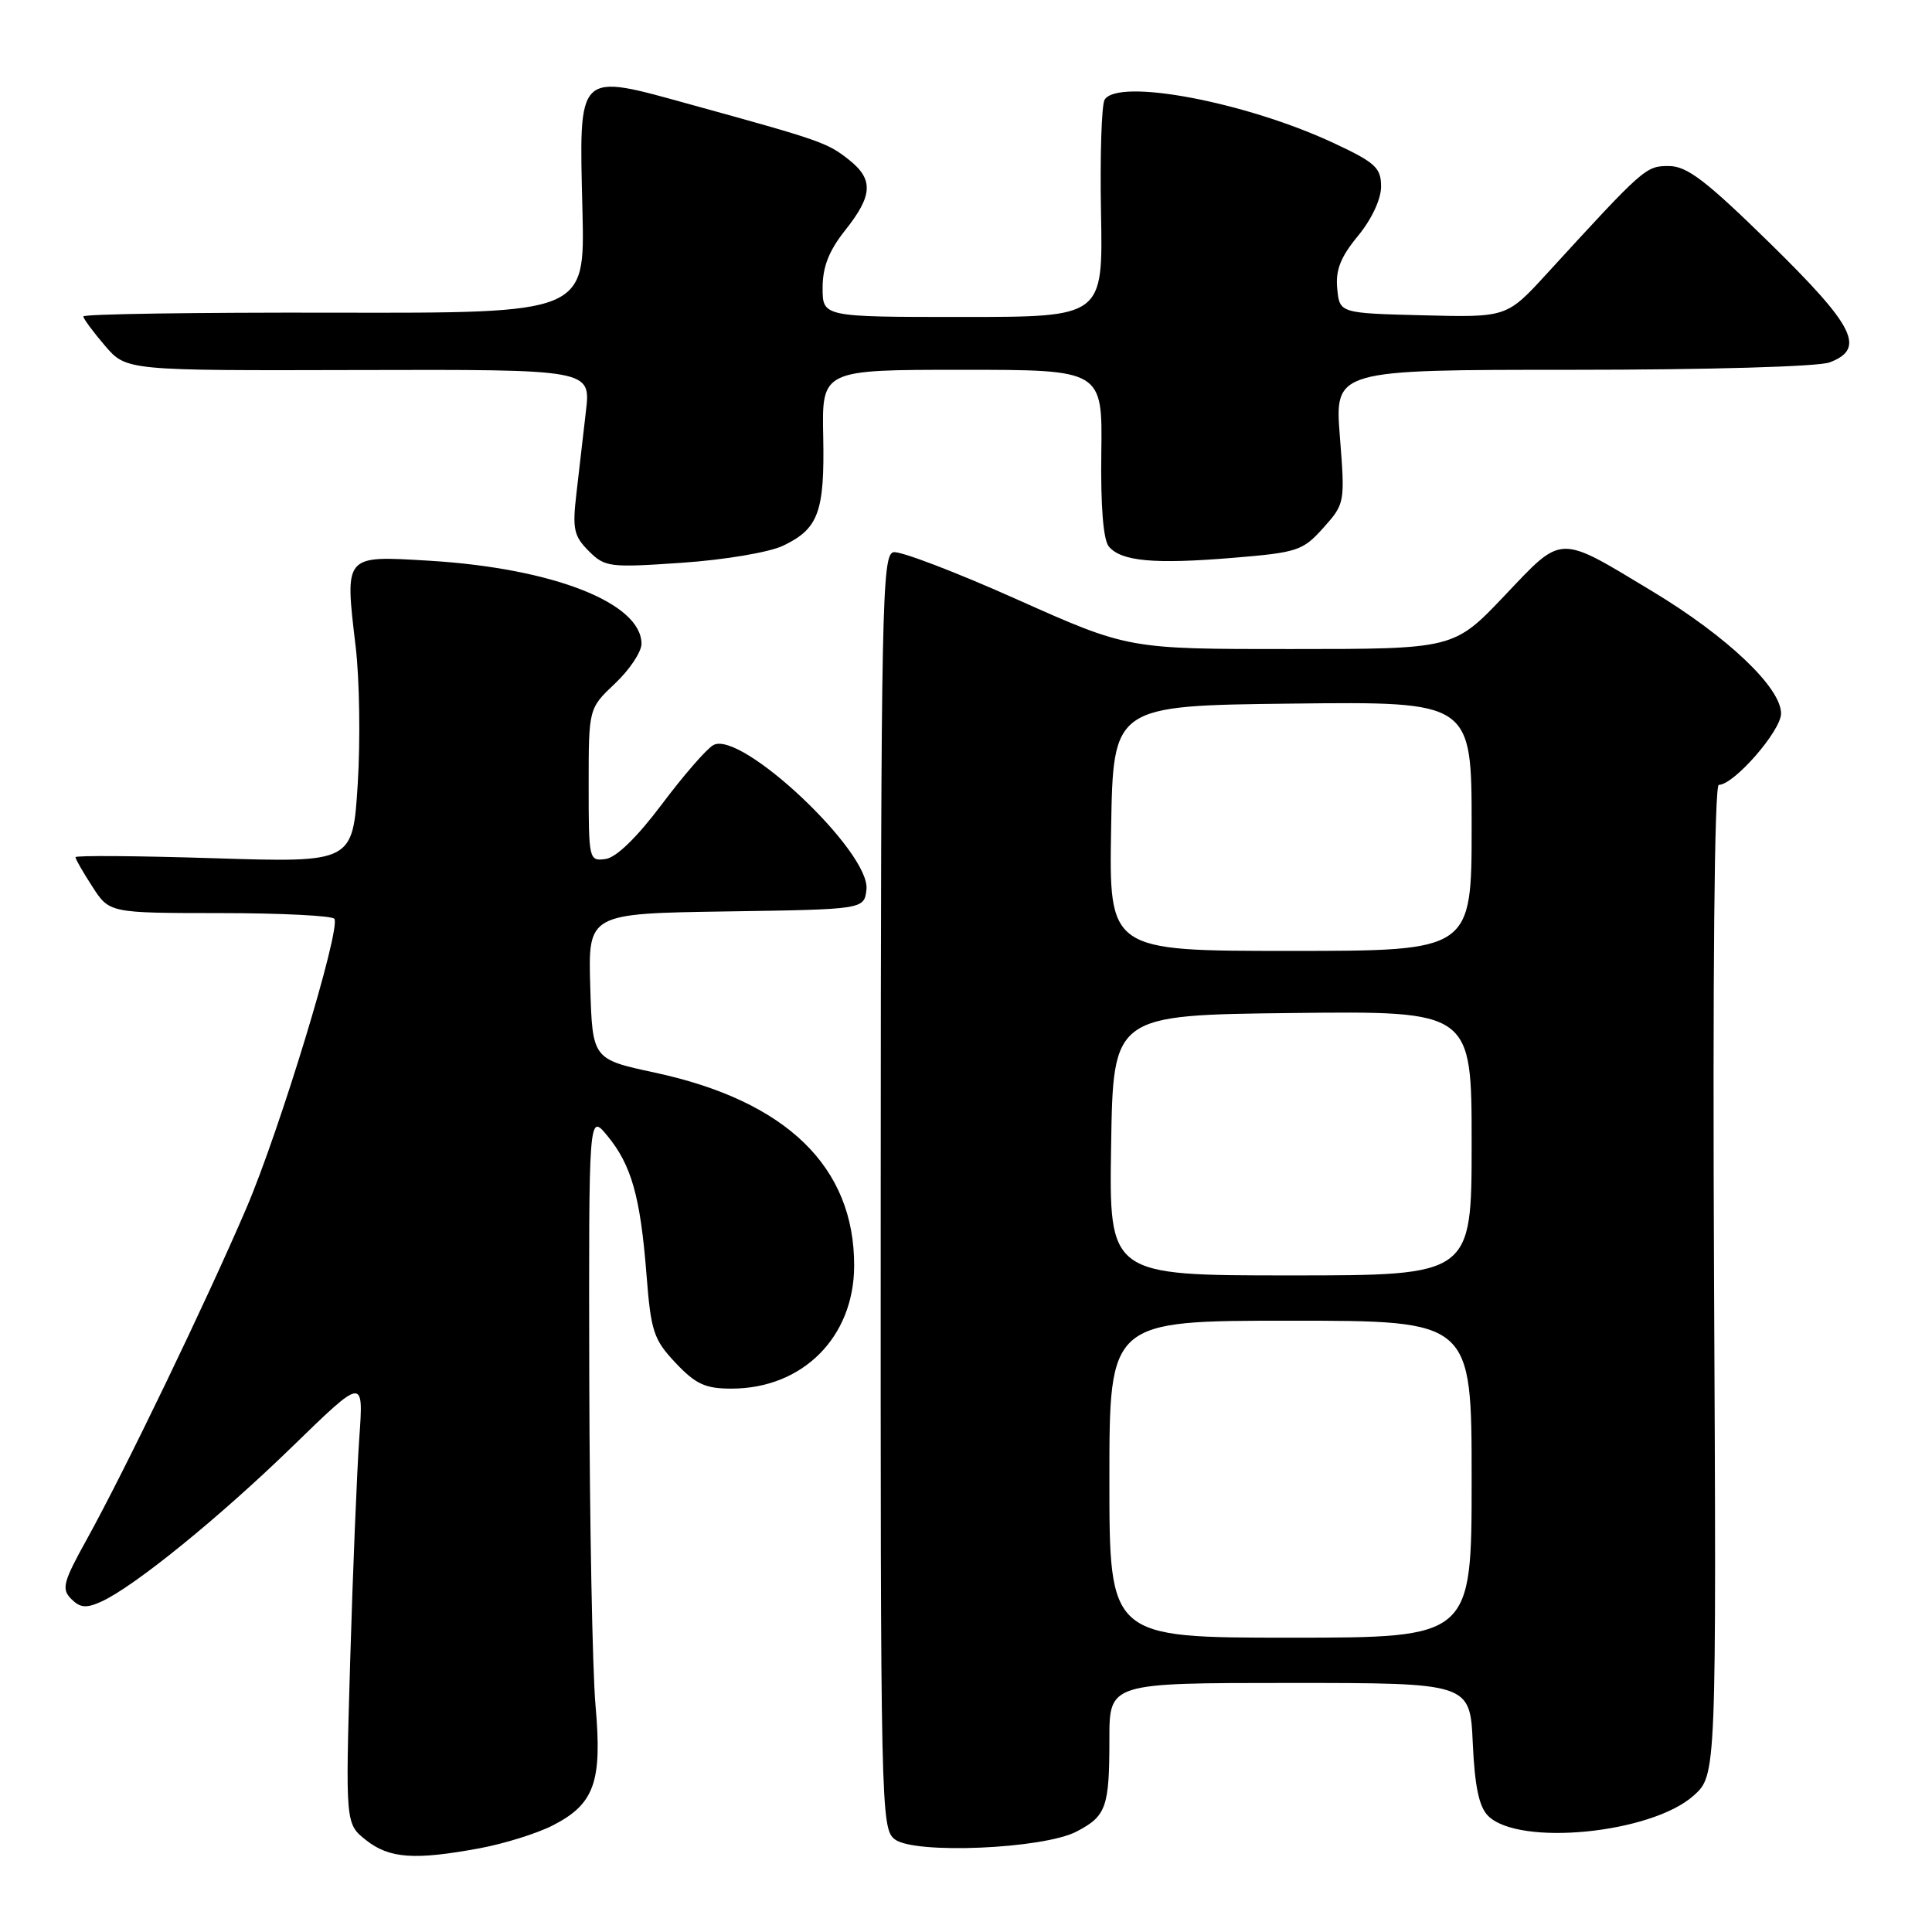 <?xml version="1.0" encoding="UTF-8" standalone="no"?>
<!DOCTYPE svg PUBLIC "-//W3C//DTD SVG 1.1//EN" "http://www.w3.org/Graphics/SVG/1.1/DTD/svg11.dtd" >
<svg xmlns="http://www.w3.org/2000/svg" xmlns:xlink="http://www.w3.org/1999/xlink" version="1.1" viewBox="0 0 256 256">
 <g >
 <path fill="currentColor"
d=" M 63.53 244.91 C 66.78 244.31 71.13 242.95 73.20 241.90 C 78.77 239.06 79.81 236.14 78.91 226.00 C 78.50 221.32 78.13 201.75 78.08 182.50 C 78.01 147.50 78.01 147.50 80.48 150.50 C 83.67 154.37 84.85 158.56 85.66 168.84 C 86.25 176.43 86.60 177.49 89.52 180.59 C 92.18 183.41 93.46 184.00 96.91 184.00 C 106.34 184.00 113.15 177.20 113.18 167.75 C 113.23 154.62 104.22 145.88 86.78 142.13 C 78.50 140.35 78.50 140.35 78.21 130.70 C 77.93 121.05 77.93 121.05 96.21 120.77 C 114.50 120.50 114.50 120.50 114.81 117.87 C 115.38 112.92 98.17 96.69 94.52 98.73 C 93.62 99.23 90.56 102.76 87.70 106.57 C 84.42 110.94 81.67 113.62 80.25 113.82 C 78.04 114.13 78.00 113.94 78.00 104.00 C 78.00 93.87 78.00 93.87 81.50 90.56 C 83.42 88.75 85.00 86.38 85.00 85.31 C 85.00 79.89 73.24 75.29 56.90 74.30 C 45.52 73.62 45.68 73.43 47.13 85.71 C 47.64 89.99 47.76 98.18 47.40 103.90 C 46.74 114.30 46.74 114.30 28.37 113.72 C 18.27 113.40 10.00 113.34 10.00 113.58 C 10.00 113.83 11.01 115.59 12.25 117.50 C 14.50 120.98 14.50 120.98 29.19 120.99 C 37.27 120.99 44.08 121.34 44.31 121.75 C 45.15 123.21 37.07 149.74 32.66 160.05 C 27.37 172.40 16.55 194.85 11.52 203.94 C 8.36 209.64 8.12 210.55 9.44 211.87 C 10.63 213.06 11.42 213.13 13.45 212.21 C 17.81 210.22 29.14 201.02 38.84 191.58 C 48.18 182.50 48.18 182.50 47.61 190.50 C 47.30 194.90 46.75 208.21 46.40 220.09 C 45.77 241.67 45.77 241.67 48.52 243.84 C 51.60 246.26 54.92 246.50 63.53 244.91 Z  M 142.63 242.70 C 146.59 240.64 147.00 239.49 147.00 230.42 C 147.00 223.00 147.00 223.00 170.89 223.00 C 194.79 223.00 194.79 223.00 195.15 230.97 C 195.41 236.71 195.98 239.41 197.18 240.61 C 201.25 244.68 218.78 242.95 224.40 237.94 C 227.44 235.22 227.44 235.22 227.12 169.61 C 226.93 129.03 227.17 104.00 227.75 104.00 C 229.75 104.00 236.00 96.84 236.00 94.54 C 236.00 91.11 228.88 84.35 218.99 78.38 C 206.34 70.75 207.15 70.73 199.35 78.94 C 192.64 86.00 192.64 86.00 171.07 86.00 C 149.50 86.01 149.50 86.01 134.77 79.43 C 126.68 75.81 119.30 72.99 118.39 73.17 C 116.87 73.47 116.73 80.16 116.70 157.89 C 116.67 239.89 116.72 242.33 118.58 243.73 C 121.21 245.72 138.21 244.99 142.63 242.70 Z  M 103.76 72.31 C 108.45 70.08 109.28 67.83 109.08 57.83 C 108.90 49.00 108.90 49.00 127.49 49.00 C 146.08 49.00 146.08 49.00 145.93 60.01 C 145.83 67.02 146.19 71.53 146.92 72.41 C 148.56 74.38 152.91 74.78 163.32 73.92 C 171.94 73.21 172.63 72.98 175.35 69.94 C 178.21 66.74 178.23 66.62 177.54 57.85 C 176.85 49.00 176.85 49.00 208.36 49.00 C 226.41 49.00 240.97 48.58 242.43 48.02 C 247.25 46.20 245.78 43.26 234.55 32.25 C 226.03 23.91 223.54 22.00 221.12 22.00 C 218.07 22.00 217.87 22.17 204.95 36.28 C 199.65 42.06 199.65 42.06 188.58 41.78 C 177.50 41.50 177.50 41.50 177.19 38.24 C 176.95 35.79 177.63 34.06 179.94 31.26 C 181.75 29.06 183.00 26.40 183.00 24.72 C 183.00 22.23 182.25 21.54 176.75 18.97 C 165.13 13.53 148.16 10.31 146.37 13.21 C 145.96 13.87 145.75 20.62 145.89 28.21 C 146.15 42.00 146.15 42.00 127.57 42.00 C 109.00 42.00 109.00 42.00 109.00 38.14 C 109.00 35.35 109.84 33.22 112.00 30.50 C 115.67 25.88 115.77 23.75 112.44 21.13 C 109.61 18.90 108.71 18.59 91.63 13.88 C 76.29 9.65 76.73 9.22 77.18 28.00 C 77.50 41.50 77.50 41.50 44.25 41.43 C 25.96 41.39 11.02 41.61 11.04 41.93 C 11.06 42.24 12.35 43.99 13.91 45.81 C 16.74 49.11 16.74 49.11 47.51 49.03 C 78.28 48.95 78.28 48.95 77.64 54.47 C 77.29 57.51 76.72 62.42 76.38 65.38 C 75.83 70.09 76.03 71.03 78.01 73.01 C 80.16 75.16 80.75 75.23 90.36 74.57 C 96.04 74.18 101.91 73.19 103.76 72.31 Z  M 147.00 196.00 C 147.00 175.00 147.00 175.00 171.00 175.00 C 195.00 175.00 195.00 175.00 195.00 196.00 C 195.00 217.00 195.00 217.00 171.00 217.00 C 147.00 217.00 147.00 217.00 147.00 196.00 Z  M 147.23 151.75 C 147.50 134.50 147.50 134.50 171.25 134.23 C 195.00 133.96 195.00 133.96 195.00 151.48 C 195.00 169.00 195.00 169.00 170.98 169.00 C 146.95 169.00 146.95 169.00 147.23 151.75 Z  M 147.23 109.75 C 147.50 93.50 147.50 93.50 171.25 93.23 C 195.00 92.96 195.00 92.96 195.00 109.48 C 195.00 126.00 195.00 126.00 170.98 126.00 C 146.95 126.00 146.95 126.00 147.23 109.75 Z "/>
</g>
</svg>